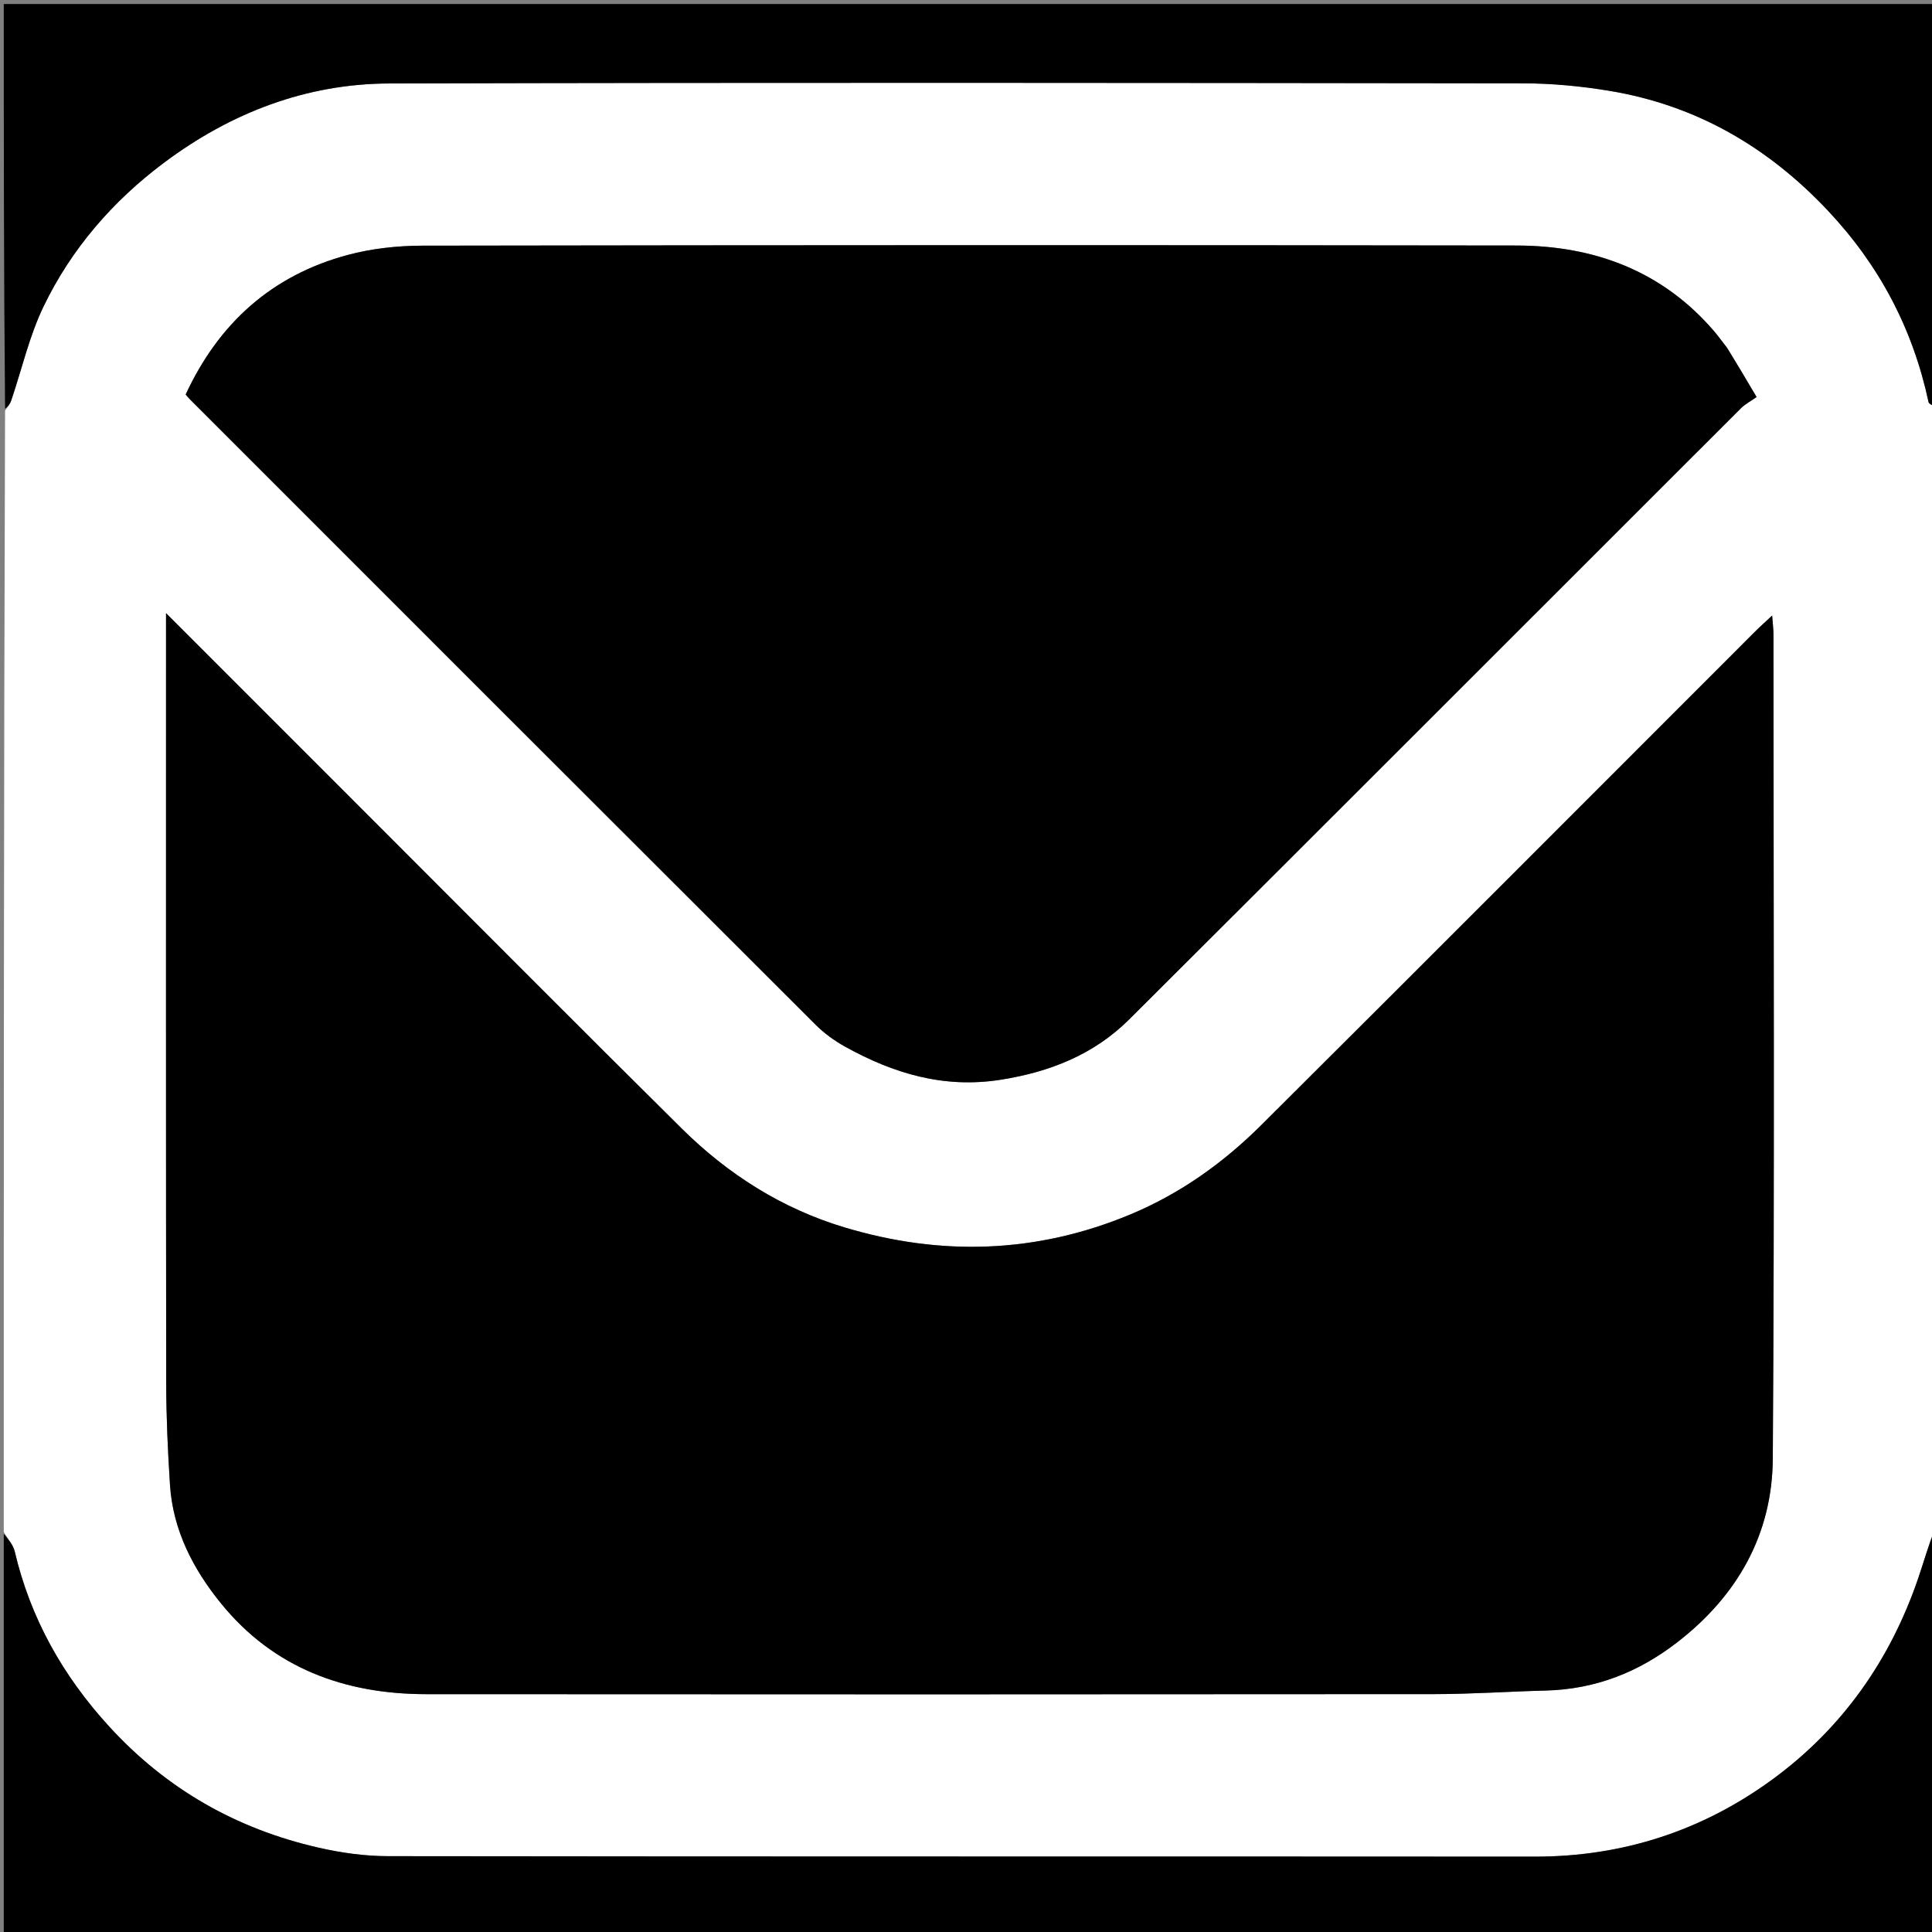 <svg version="1.1" id="Layer_1" xmlns="http://www.w3.org/2000/svg" xmlns:xlink="http://www.w3.org/1999/xlink" x="0px" y="0px"
	 width="100%" viewBox="0 0 512 512" enable-background="new 0 0 512 512" xml:space="preserve">
<rect x="0" y="0" width="512" height="512" fill="#808080" stroke="none"/>
<path fill="#FFFFFF" opacity="1" stroke="none" 
	d="
M1,406 
	C1,306.979 1,207.958 1.343,108.766 
	C2.124,107.774 2.685,106.996 2.979,106.128 
	C5.807,97.793 7.764,89.045 11.56,81.183 
	C18.923,65.93 29.882,53.279 43.46,43.123 
	C61.132,29.903 81.107,22.183 103.195,22.122 
	C203.345,21.844 303.496,21.956 403.646,22.086 
	C411.306,22.096 419.046,22.833 426.606,24.09 
	C449.498,27.898 468.489,38.915 484.383,55.788 
	C498.043,70.29 506.922,87.108 511.076,106.528 
	C511.205,107.128 512.336,107.514 513,108 
	C513,207.021 513,306.042 512.657,405.234 
	C511.009,409.653 509.815,413.939 508.383,418.143 
	C500.973,439.897 488.233,458.009 469.732,471.55 
	C451.115,485.176 430.021,492.044 406.744,492.029 
	C305.432,491.962 204.12,492.039 102.809,491.903 
	C96.668,491.895 90.411,491.018 84.412,489.649 
	C62.629,484.679 44.05,474.102 28.875,457.48 
	C16.637,444.075 8.066,428.869 3.907,411.163 
	C3.473,409.316 1.994,407.715 1,406 
M98.5,217 
	C80.557,199.052 62.614,181.104 44,162.485 
	C44,165.125 44,166.736 44,168.346 
	C44,234.328 43.962,300.309 44.044,366.29 
	C44.056,375.369 44.464,384.46 45.05,393.523 
	C45.828,405.551 51.218,415.884 58.604,424.965 
	C72.518,442.071 91.342,448.953 112.89,448.97 
	C202.031,449.042 291.173,449.031 380.314,448.956 
	C390.062,448.948 399.809,448.262 409.56,448.018 
	C422.614,447.691 434.017,443.296 444.381,435.308 
	C460.467,422.911 469.673,406.587 469.807,386.585 
	C470.295,313.775 470.002,240.961 469.988,168.149 
	C469.987,166.78 469.802,165.412 469.637,163.126 
	C467.639,165.001 466.318,166.171 465.073,167.417 
	C421.478,211.006 377.948,254.661 334.257,298.154 
	C324.217,308.148 312.783,316.326 299.577,321.83 
	C274.7,332.2 249.371,332.969 223.735,325.252 
	C207.177,320.268 192.905,311.184 180.693,299.101 
	C153.334,272.03 126.216,244.715 98.5,217 
M457.525,92.015 
	C456.438,90.599 455.417,89.127 454.256,87.775 
	C440.478,71.739 422.435,65.098 401.887,65.066 
	C305.224,64.918 208.56,64.952 111.897,65.105 
	C105.27,65.116 98.441,65.871 92.058,67.589 
	C71.969,73 57.899,85.749 49.202,104.567 
	C49.628,105.046 49.94,105.433 50.289,105.783 
	C105.555,161.058 160.812,216.342 216.134,271.56 
	C218.399,273.821 221.101,275.786 223.902,277.344 
	C236.755,284.495 250.163,288.527 265.253,286.135 
	C278.288,284.068 289.935,279.435 299.248,270.155 
	C353.32,216.279 407.24,162.251 461.245,108.308 
	C462.504,107.05 464.157,106.188 465.515,105.22 
	C462.602,100.288 460.318,96.421 457.525,92.015 
z"/>
<path fill="#000000" opacity="1" stroke="none" 
	d="
M1,406.469 
	C1.994,407.715 3.473,409.316 3.907,411.163 
	C8.066,428.869 16.637,444.075 28.875,457.48 
	C44.05,474.102 62.629,484.679 84.412,489.649 
	C90.411,491.018 96.668,491.895 102.809,491.903 
	C204.12,492.039 305.432,491.962 406.744,492.029 
	C430.021,492.044 451.115,485.176 469.732,471.55 
	C488.233,458.009 500.973,439.897 508.383,418.143 
	C509.815,413.939 511.009,409.653 512.657,405.703 
	C513,441.645 513,477.29 513,512.936 
	C342.333,512.937 171.667,512.937 1,512.937 
	C1,477.561 1,442.249 1,406.469 
z"/>
<path fill="#000000" opacity="1" stroke="none" 
	d="
M513,107.531 
	C512.336,107.514 511.205,107.128 511.076,106.528 
	C506.922,87.108 498.043,70.29 484.383,55.788 
	C468.489,38.915 449.498,27.898 426.606,24.09 
	C419.046,22.833 411.306,22.096 403.646,22.086 
	C303.496,21.956 203.345,21.844 103.195,22.122 
	C81.107,22.183 61.132,29.903 43.46,43.123 
	C29.882,53.279 18.923,65.93 11.56,81.183 
	C7.764,89.045 5.807,97.793 2.979,106.128 
	C2.685,106.996 2.124,107.774 1.343,108.297 
	C1,72.355 1,36.71 1,1.064 
	C171.667,1.063 342.333,1.063 513,1.063 
	C513,36.439 513,71.751 513,107.531 
z"/>
<path fill="#000000" opacity="1" stroke="none" 
	d="
M98.75,217.25 
	C126.216,244.715 153.334,272.03 180.693,299.101 
	C192.905,311.184 207.177,320.268 223.735,325.252 
	C249.371,332.969 274.7,332.2 299.577,321.83 
	C312.783,316.326 324.217,308.148 334.257,298.154 
	C377.948,254.661 421.478,211.006 465.073,167.417 
	C466.318,166.171 467.639,165.001 469.637,163.126 
	C469.802,165.412 469.987,166.78 469.988,168.149 
	C470.002,240.961 470.295,313.775 469.807,386.585 
	C469.673,406.587 460.467,422.911 444.381,435.308 
	C434.017,443.296 422.614,447.691 409.56,448.018 
	C399.809,448.262 390.062,448.948 380.314,448.956 
	C291.173,449.031 202.031,449.042 112.89,448.97 
	C91.342,448.953 72.518,442.071 58.604,424.965 
	C51.218,415.884 45.828,405.551 45.05,393.523 
	C44.464,384.46 44.056,375.369 44.044,366.29 
	C43.962,300.309 44,234.328 44,168.346 
	C44,166.736 44,165.125 44,162.485 
	C62.614,181.104 80.557,199.052 98.75,217.25 
z"/>
<path fill="#000000" opacity="1" stroke="none" 
	d="
M457.779,92.284 
	C460.318,96.421 462.602,100.288 465.515,105.22 
	C464.157,106.188 462.504,107.05 461.245,108.308 
	C407.24,162.251 353.32,216.279 299.248,270.155 
	C289.935,279.435 278.288,284.068 265.253,286.135 
	C250.163,288.527 236.755,284.495 223.902,277.344 
	C221.101,275.786 218.399,273.821 216.134,271.56 
	C160.812,216.342 105.555,161.058 50.289,105.783 
	C49.94,105.433 49.628,105.046 49.202,104.567 
	C57.899,85.749 71.969,73 92.058,67.589 
	C98.441,65.871 105.27,65.116 111.897,65.105 
	C208.56,64.952 305.224,64.918 401.887,65.066 
	C422.435,65.098 440.478,71.739 454.256,87.775 
	C455.417,89.127 456.438,90.599 457.779,92.284 
z"/>
</svg>
